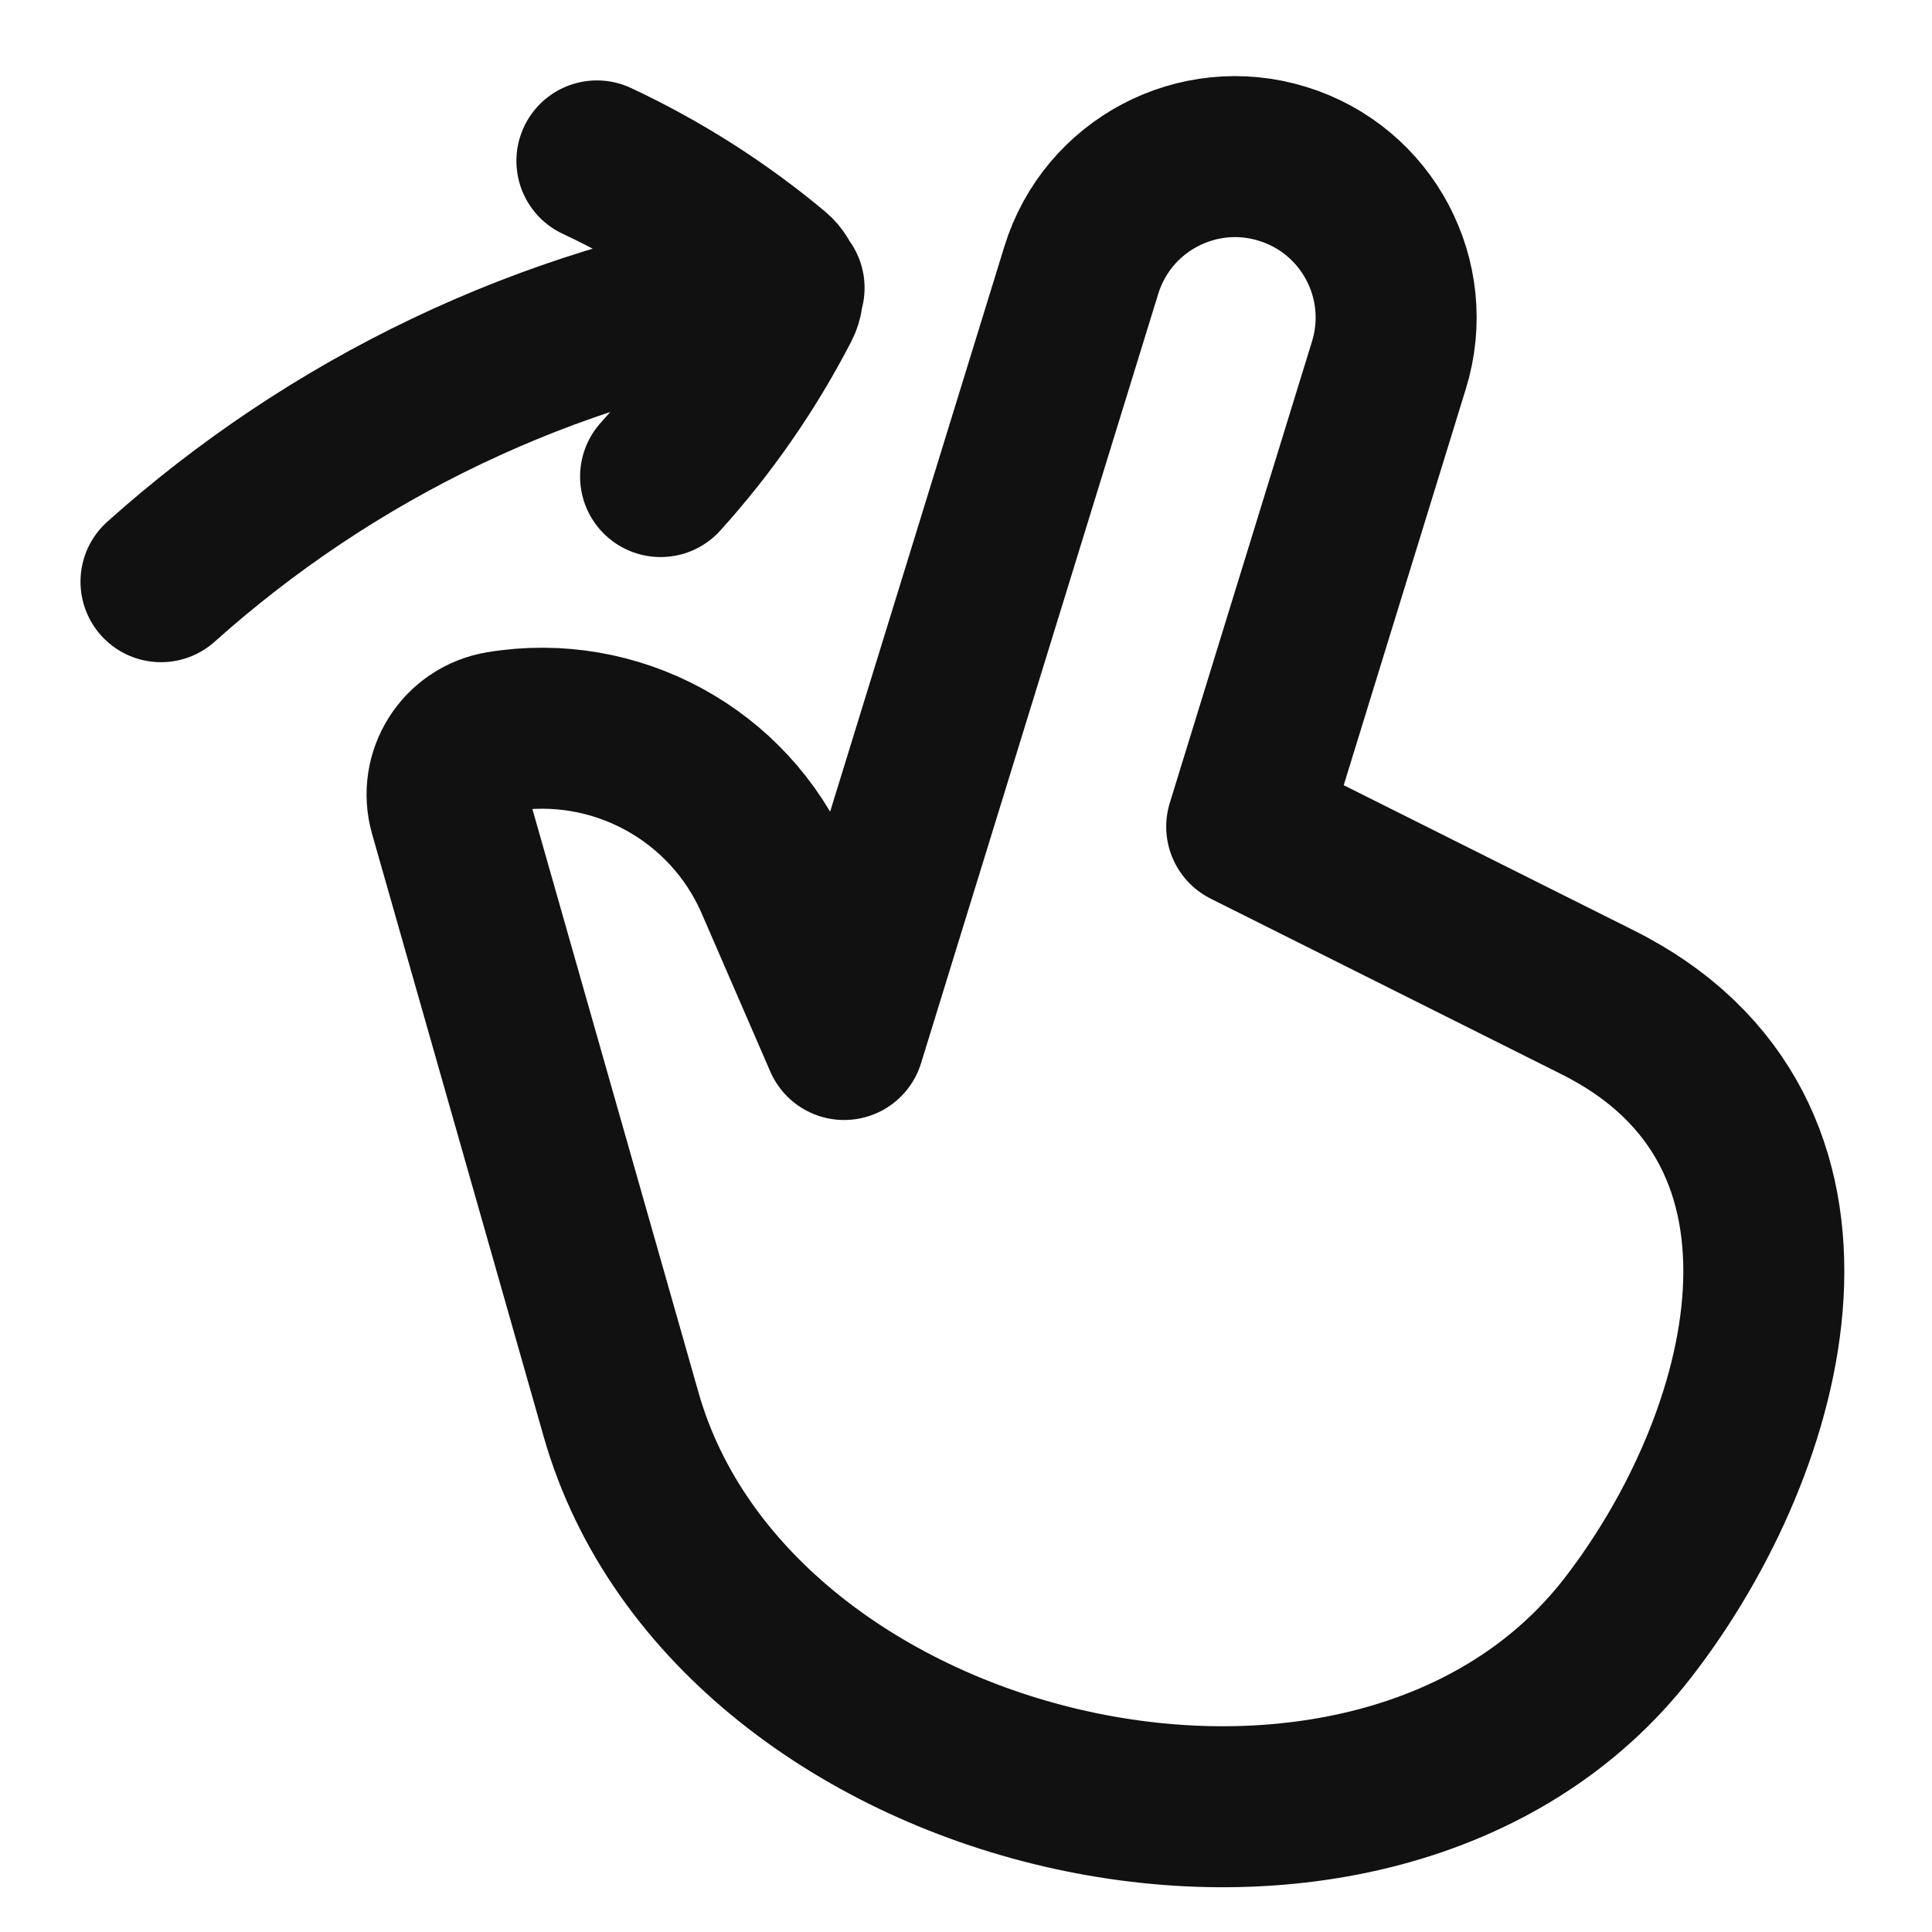 <svg width="24" height="24" viewBox="0 0 24 24" fill="none" xmlns="http://www.w3.org/2000/svg">
<path d="M7.415 1.999C8.205 2.369 8.942 2.838 9.608 3.395C9.665 3.443 9.702 3.507 9.716 3.576L9.716 3.579M8.206 5.92C8.79 5.274 9.288 4.555 9.686 3.784C9.72 3.719 9.729 3.647 9.716 3.579M9.716 3.579L9.74 3.576M9.716 3.579C6.777 4.028 4.117 5.331 2 7.226M7.716 17.574L5.584 10.086C5.455 9.632 5.749 9.167 6.215 9.089C7.646 8.852 9.056 9.618 9.634 10.949L10.486 12.913L13.432 3.357C13.757 2.301 14.877 1.709 15.932 2.035C16.988 2.36 17.58 3.479 17.254 4.535L15.487 10.269L19.846 12.451C23.042 14.051 22.008 17.909 20.228 20.213C17.093 24.271 9.101 22.438 7.716 17.574Z" stroke="#111111" stroke-width="2" stroke-linecap="round" stroke-linejoin="round"/>
</svg>
